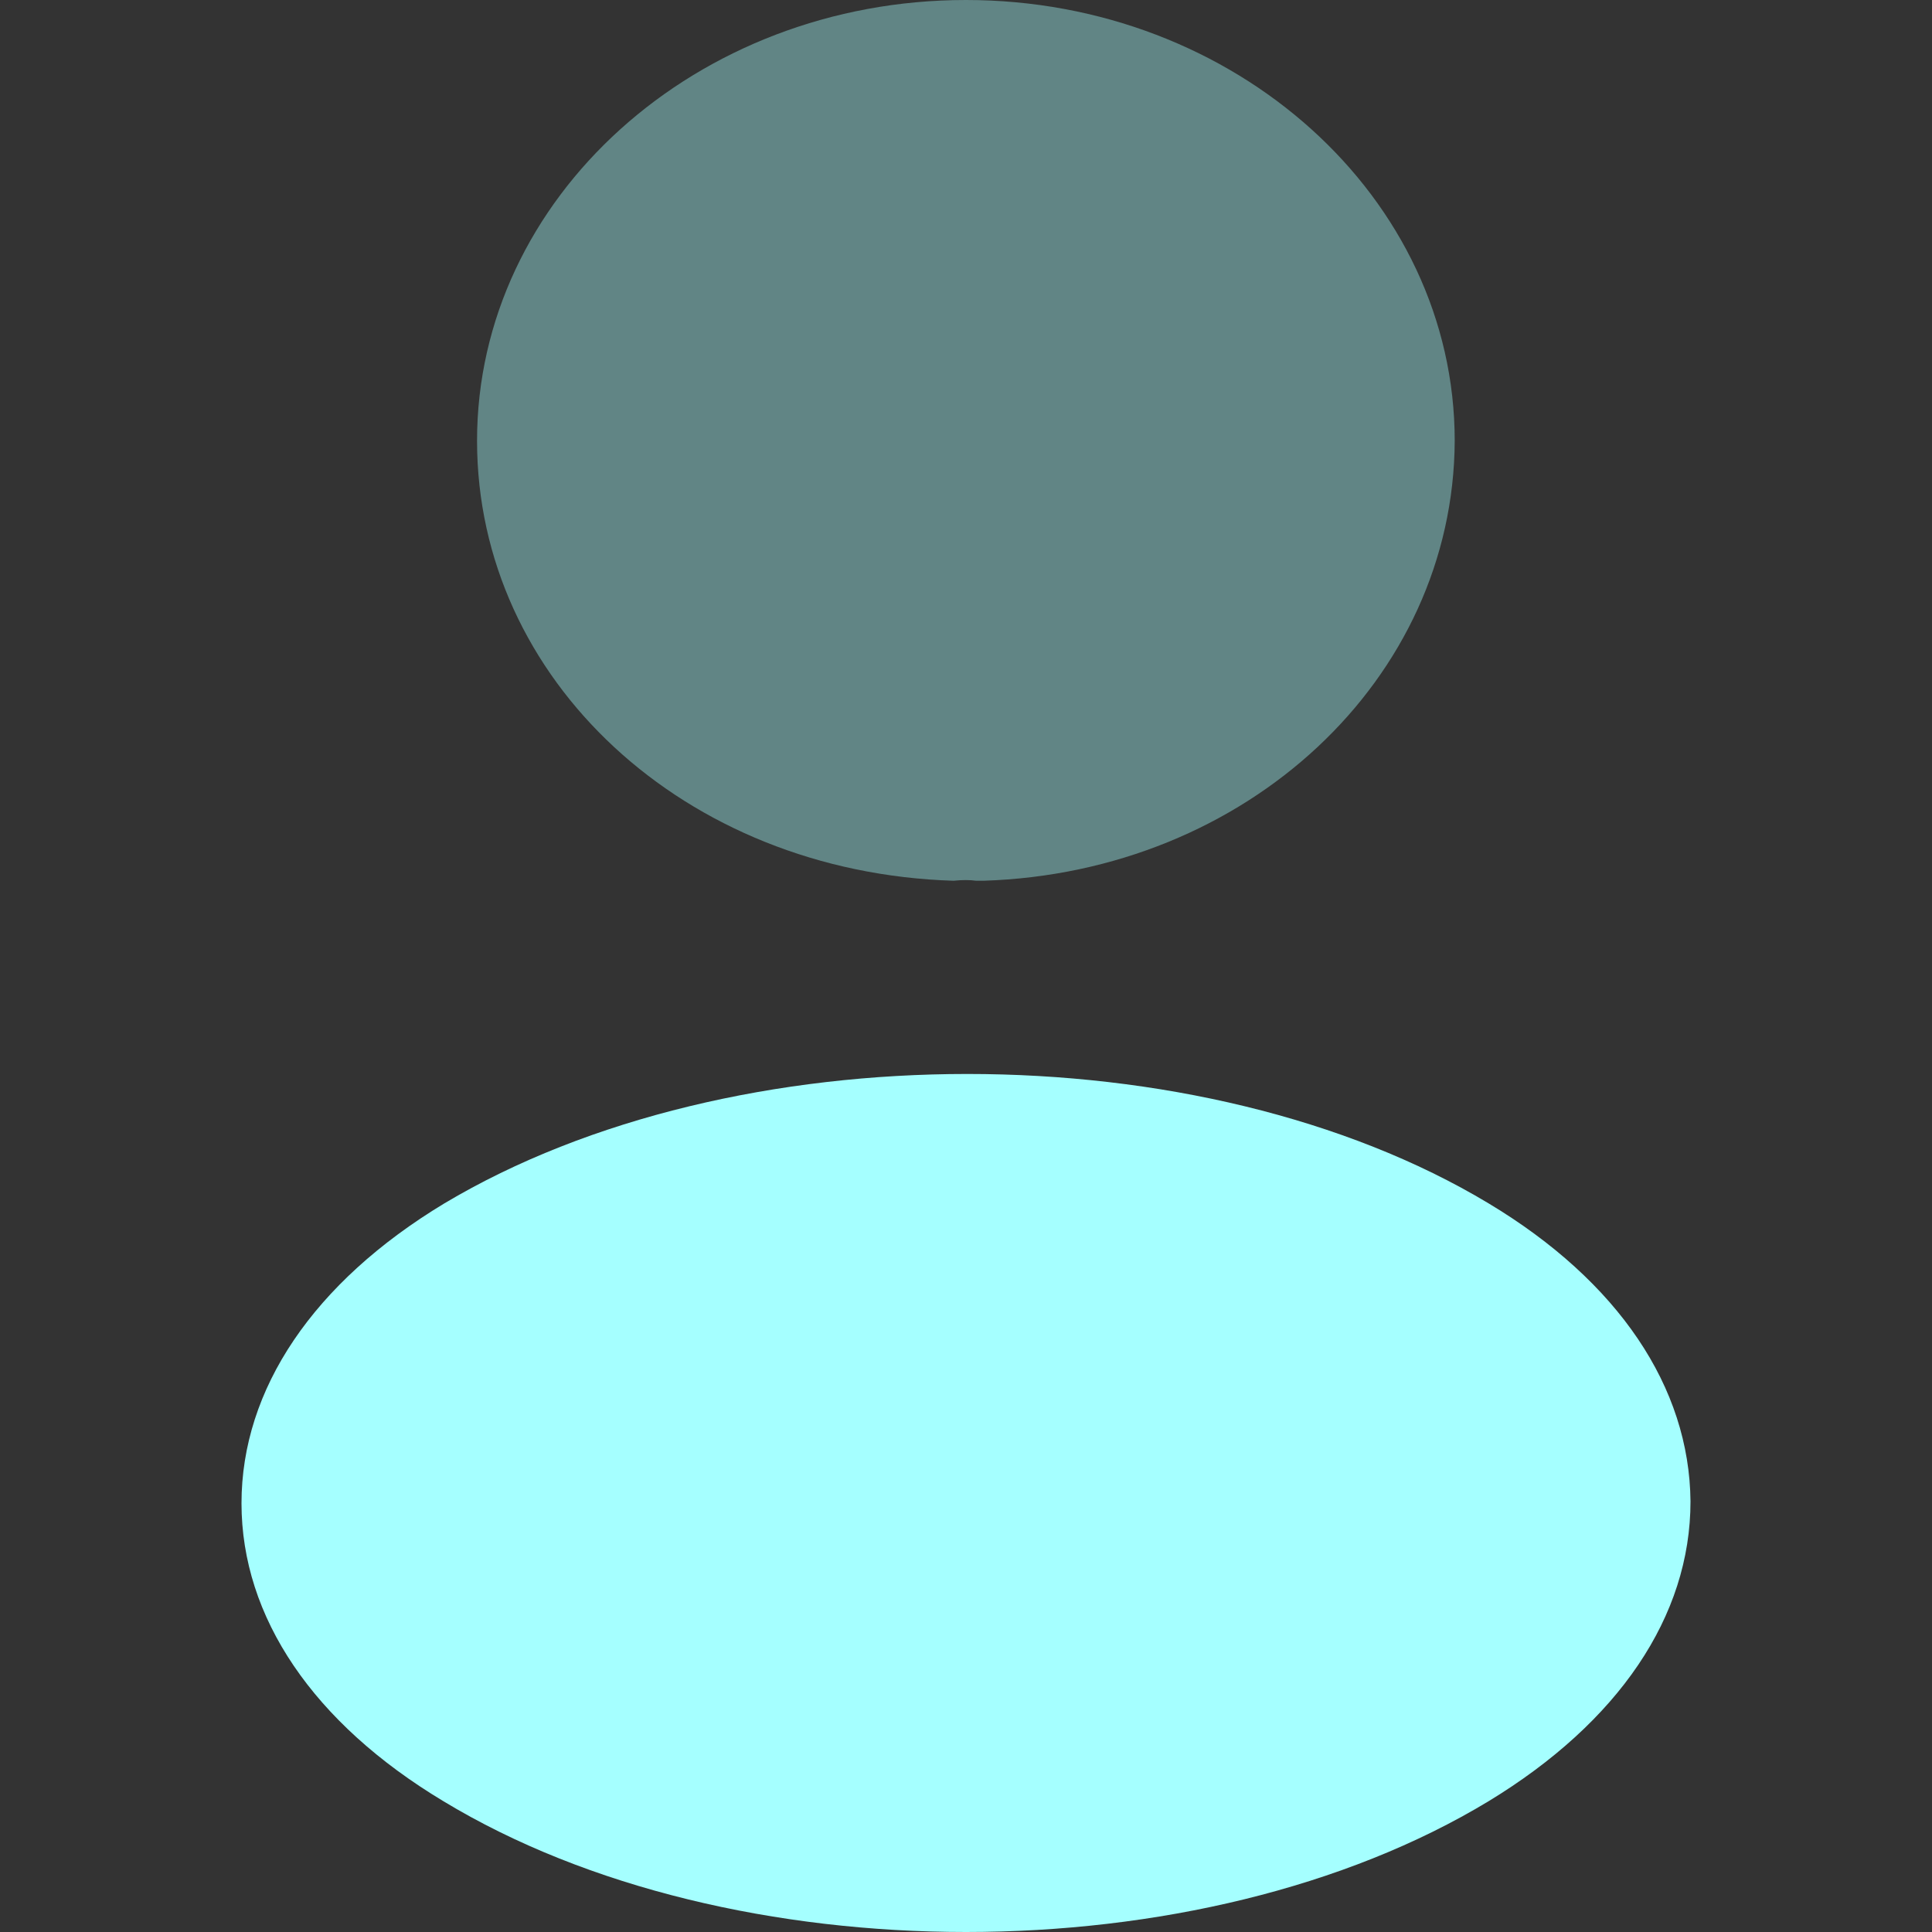 <svg width="24" height="24" viewBox="0 0 24 24" fill="none" xmlns="http://www.w3.org/2000/svg">
<rect x="0" y="0" width="24" height="24" fill="#333333" stroke="none"/>
<path opacity="0.4" d="M11.999 0C8.649 0 5.926 2.456 5.926 5.476C5.926 8.439 8.496 10.838 11.845 10.941C11.948 10.93 12.05 10.93 12.127 10.941H12.191H12.216C15.489 10.838 18.058 8.439 18.071 5.476C18.071 2.456 15.348 0 11.999 0Z" fill="#A5FFFF"/>
<path d="M18.494 14.95C14.928 12.805 9.111 12.805 5.518 14.95C3.895 15.93 3 17.255 3 18.674C3 20.092 3.895 21.406 5.506 22.374C7.295 23.458 9.648 24 12 24C14.352 24 16.704 23.458 18.494 22.374C20.105 21.394 21 20.08 21 18.651C20.987 17.232 20.105 15.918 18.494 14.95Z" fill="#A5FFFF"/>
</svg>

